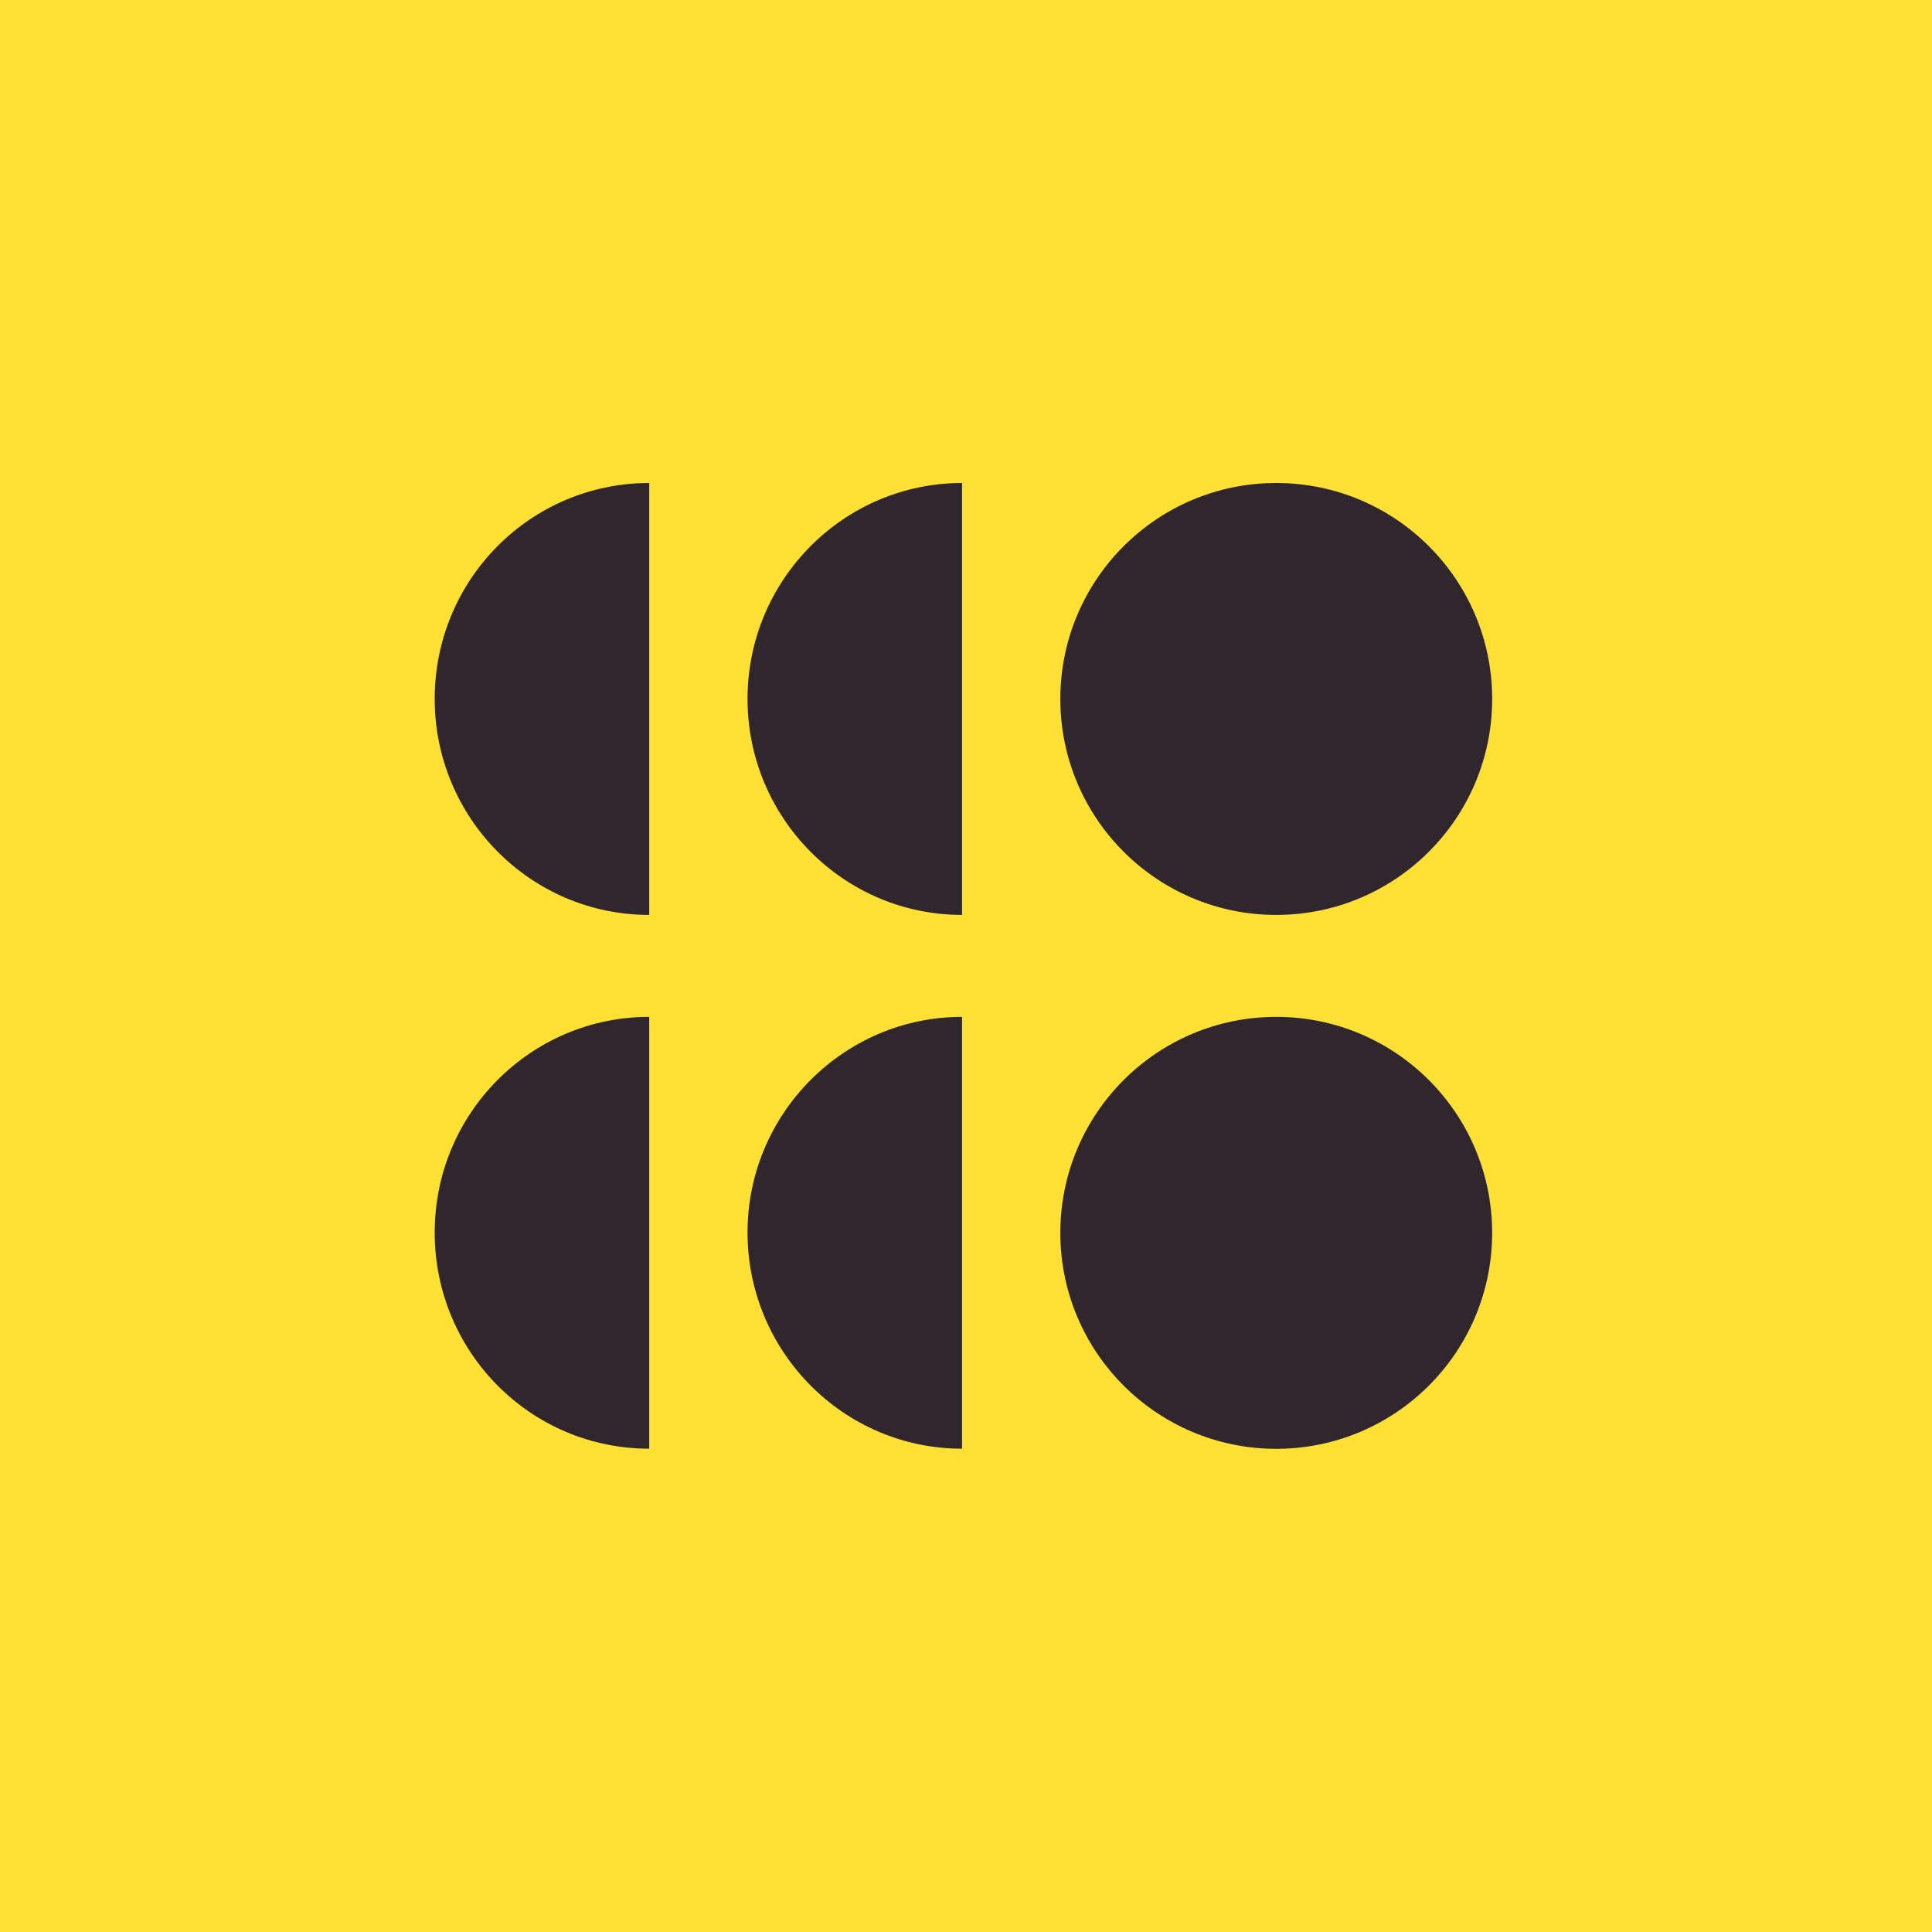 <svg xmlns="http://www.w3.org/2000/svg" width="64" height="64" fill="none" viewBox="0 0 64 64"><rect width="64" height="64" fill="#FFE033"/><g clip-path="url(#clip0_4472_11170)"><path fill="#30272E" d="M42.278 30.308C46.227 30.308 49.43 27.105 49.43 23.154C49.43 19.203 46.227 16 42.278 16C38.327 16 35.125 19.203 35.125 23.154C35.125 27.105 38.327 30.308 42.278 30.308Z"/><path fill="#30272E" d="M14.4 23.154C14.4 27.091 17.576 30.308 21.507 30.308V16C17.576 16 14.4 19.197 14.4 23.154Z"/><path fill="#30272E" d="M24.763 23.154C24.763 27.091 27.939 30.308 31.869 30.308V16C27.959 16 24.763 19.197 24.763 23.154Z"/><path fill="#30272E" d="M42.277 47.994C46.227 47.994 49.429 44.791 49.429 40.84C49.429 36.888 46.227 33.685 42.277 33.685C38.327 33.685 35.125 36.888 35.125 40.84C35.125 44.791 38.327 47.994 42.277 47.994Z"/><path fill="#30272E" d="M24.763 40.828C24.763 44.769 27.939 47.99 31.869 47.99V33.685C27.959 33.685 24.763 36.886 24.763 40.828Z"/><path fill="#30272E" d="M14.4 40.828C14.4 44.789 17.576 47.99 21.507 47.99V33.685C17.576 33.685 14.4 36.886 14.4 40.828Z"/></g><defs><clipPath id="clip0_4472_11170"><rect width="35.2" height="32" fill="#fff" transform="translate(14.4 16)"/></clipPath></defs></svg>